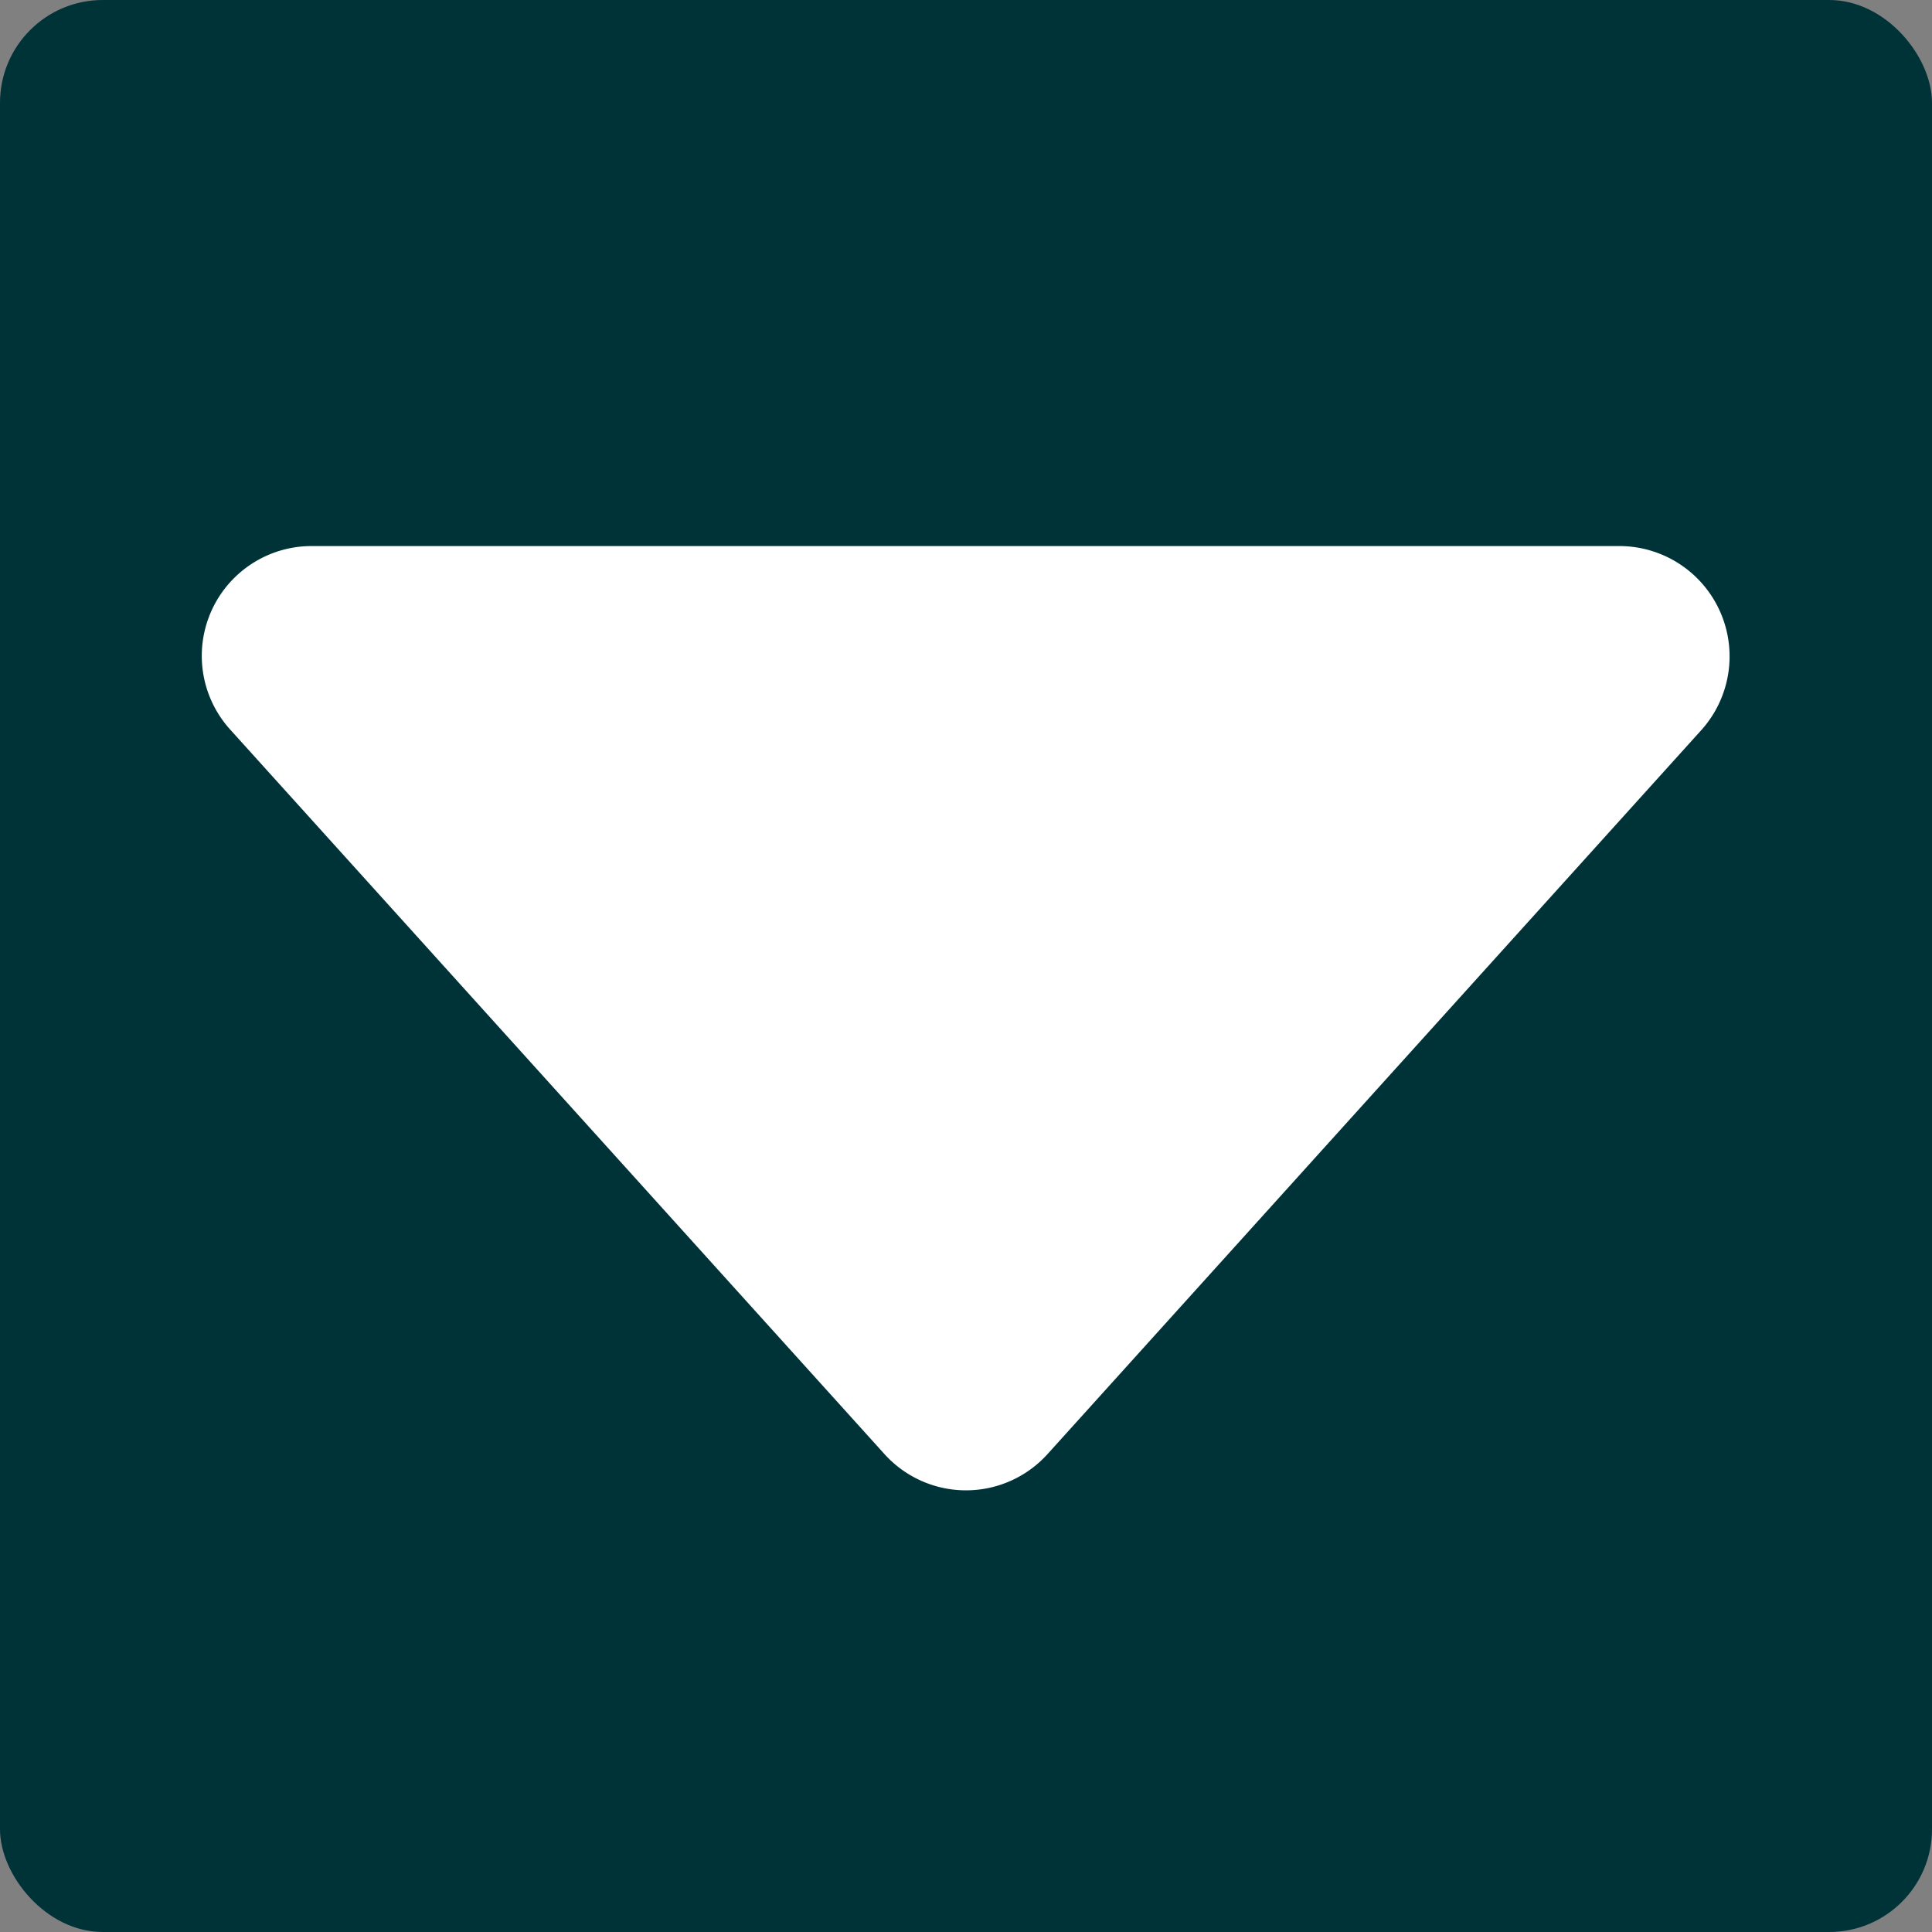 <svg xmlns="http://www.w3.org/2000/svg" viewBox="0 0 38.53 38.53"><rect x="0" y="0" width="38.53" height="38.53" fill="#808080" stroke="none"/><defs><style>.cls-1{fill:#003338;}.cls-2{fill:#fff;}</style></defs><g id="Layer_2" data-name="Layer 2"><g id="Layer_1-2" data-name="Layer 1"><rect class="cls-1" width="38.53" height="38.53" rx="2.05"/><path class="cls-2" d="M17.64,29,4.6,14.56a2.19,2.19,0,0,1,1.62-3.67H32.3a2.2,2.2,0,0,1,1.63,3.67L20.89,29A2.19,2.19,0,0,1,17.64,29Z"/></g></g></svg>